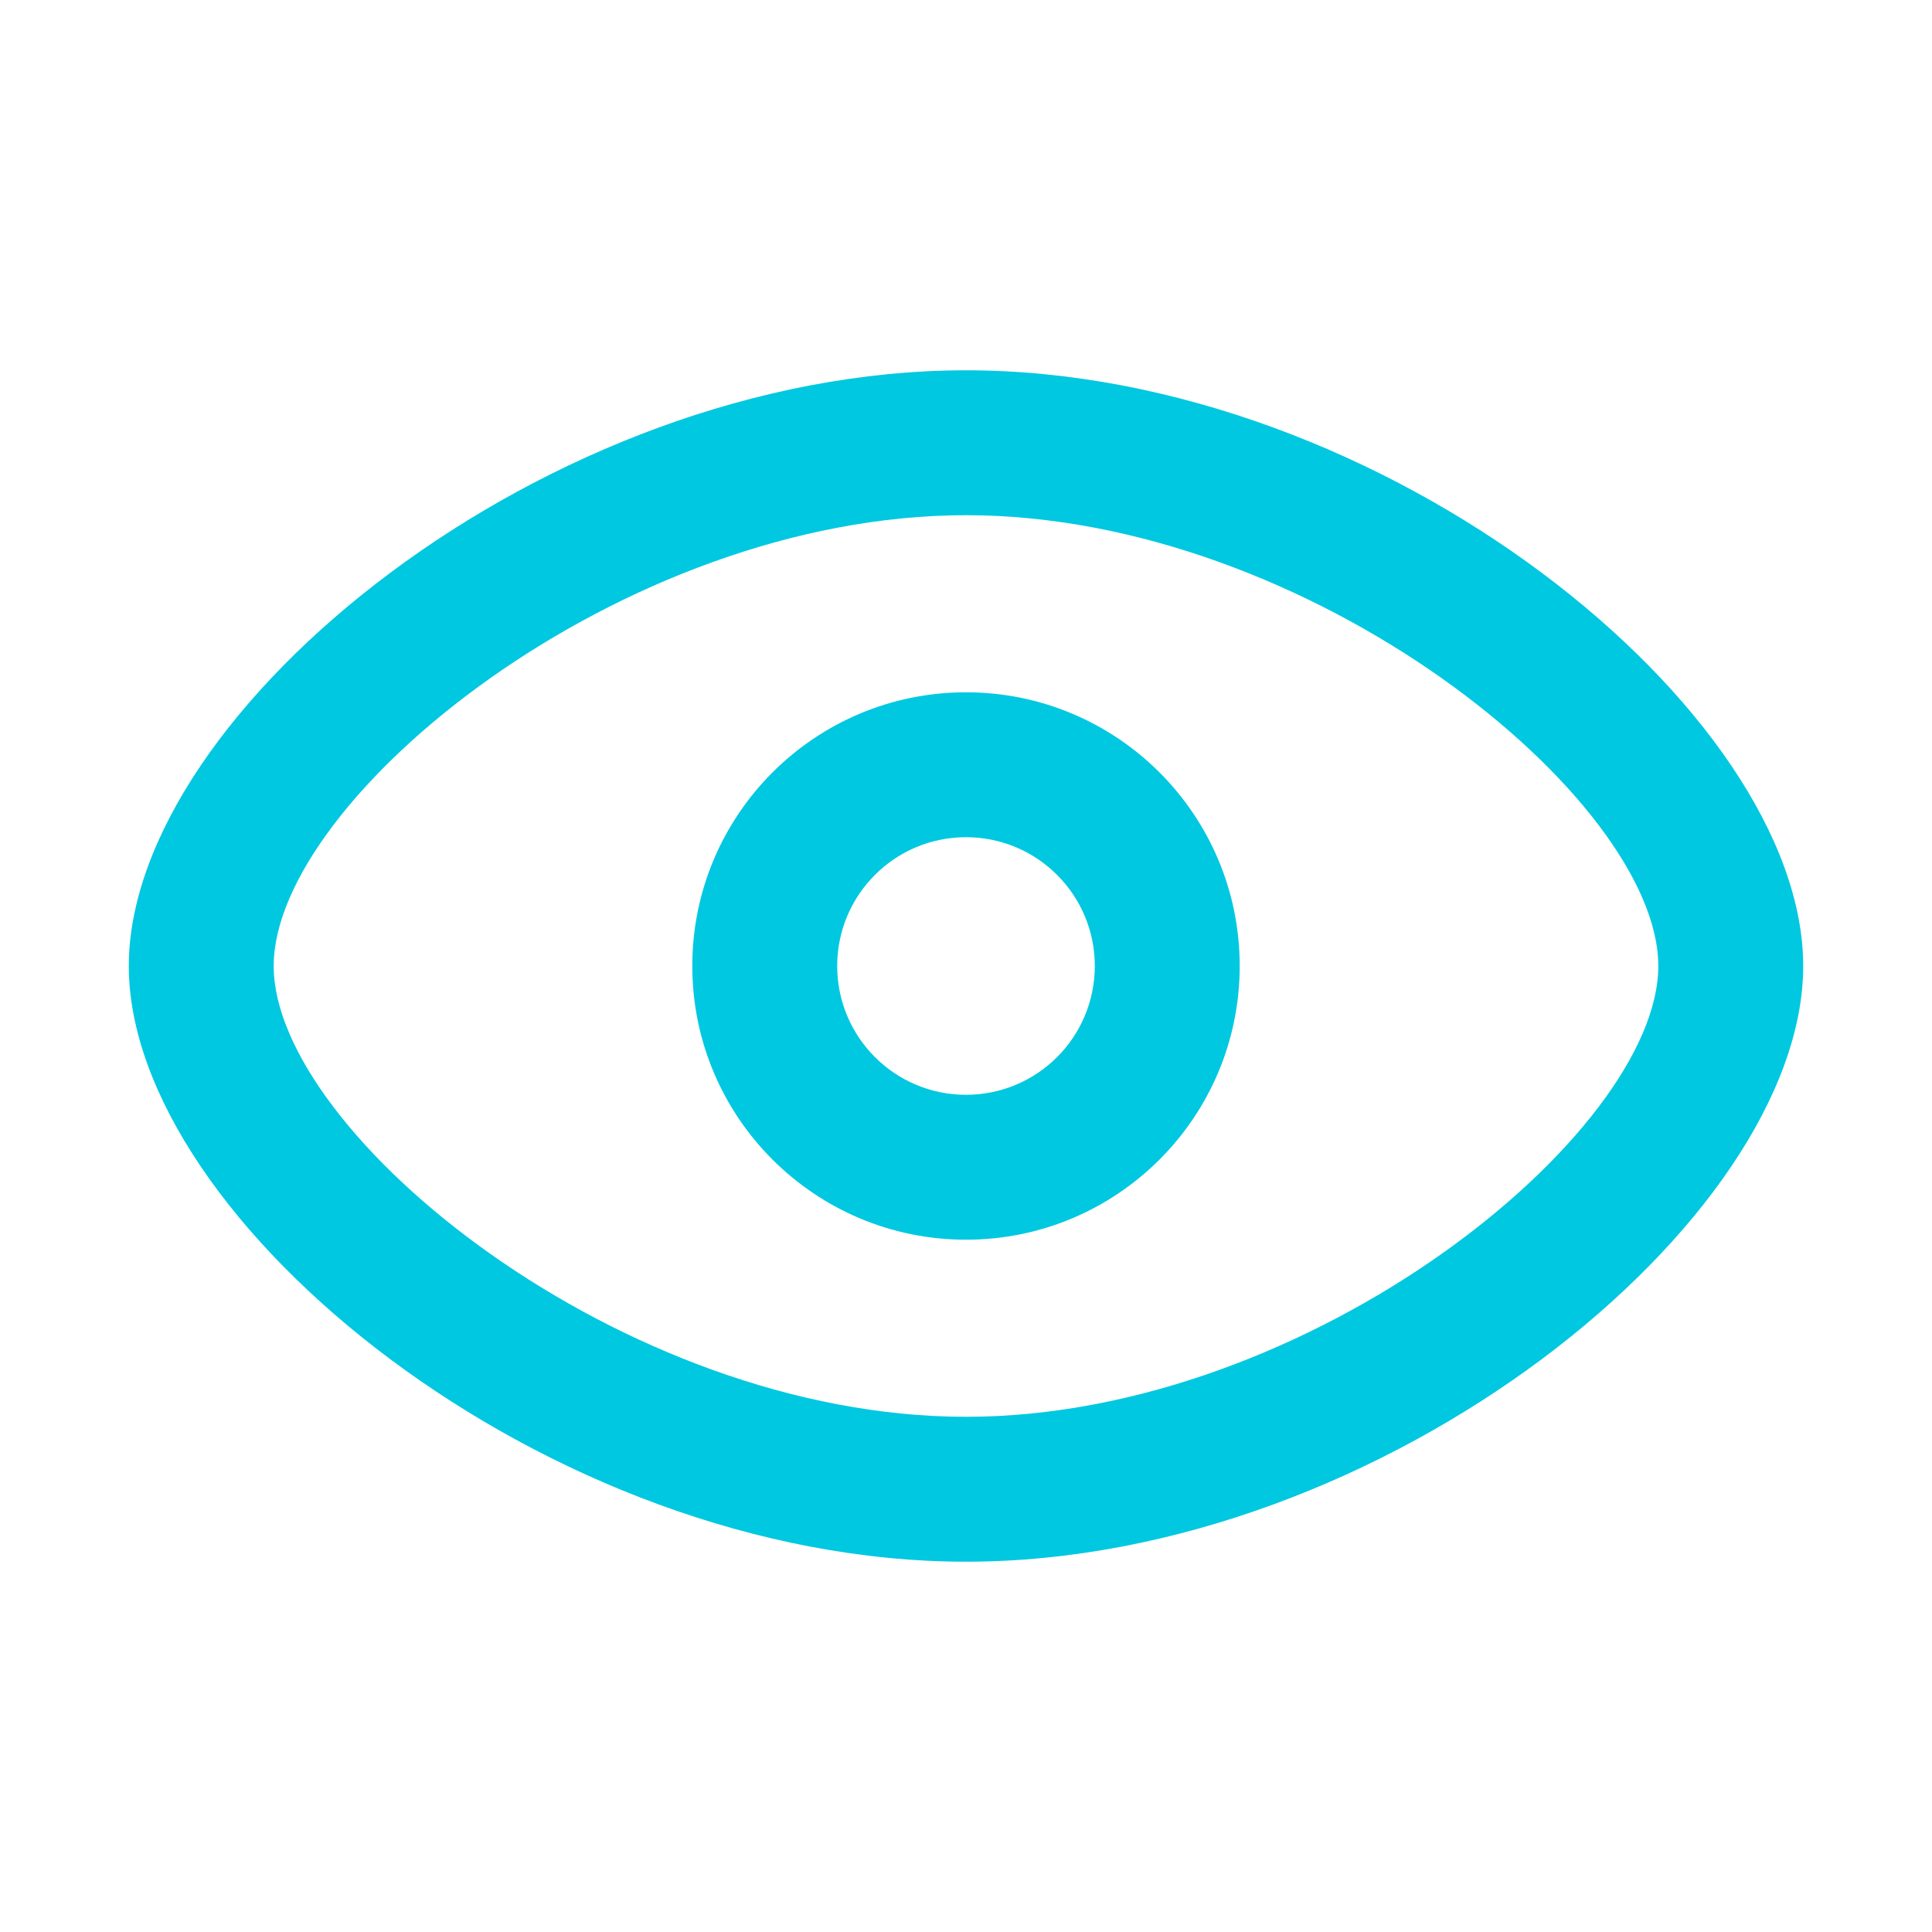 <svg width="24" height="24" viewBox="0 0 24 24" fill="none" xmlns="http://www.w3.org/2000/svg">
<path d="M12 4.6C17.2 4.6 22.4 8.837 22.4 12C22.4 15.163 17.2 19.4 12 19.4C6.8 19.4 1.6 15.163 1.6 12C1.6 8.837 6.8 4.6 12 4.6ZM12 6.4C7.722 6.4 3.4 9.922 3.4 12C3.4 14.078 7.722 17.6 12 17.6C16.277 17.6 20.6 14.078 20.6 12C20.6 9.922 16.277 6.4 12 6.4ZM12 8.6C13.878 8.6 15.4 10.122 15.4 12C15.4 13.878 13.878 15.4 12 15.4C10.122 15.4 8.6 13.878 8.6 12C8.6 10.122 10.122 8.6 12 8.6ZM12 10.4C11.116 10.4 10.4 11.116 10.4 12C10.4 12.884 11.116 13.6 12 13.6C12.884 13.6 13.6 12.884 13.6 12C13.6 11.116 12.884 10.4 12 10.4Z" fill="#00C8E1"/>
</svg>
